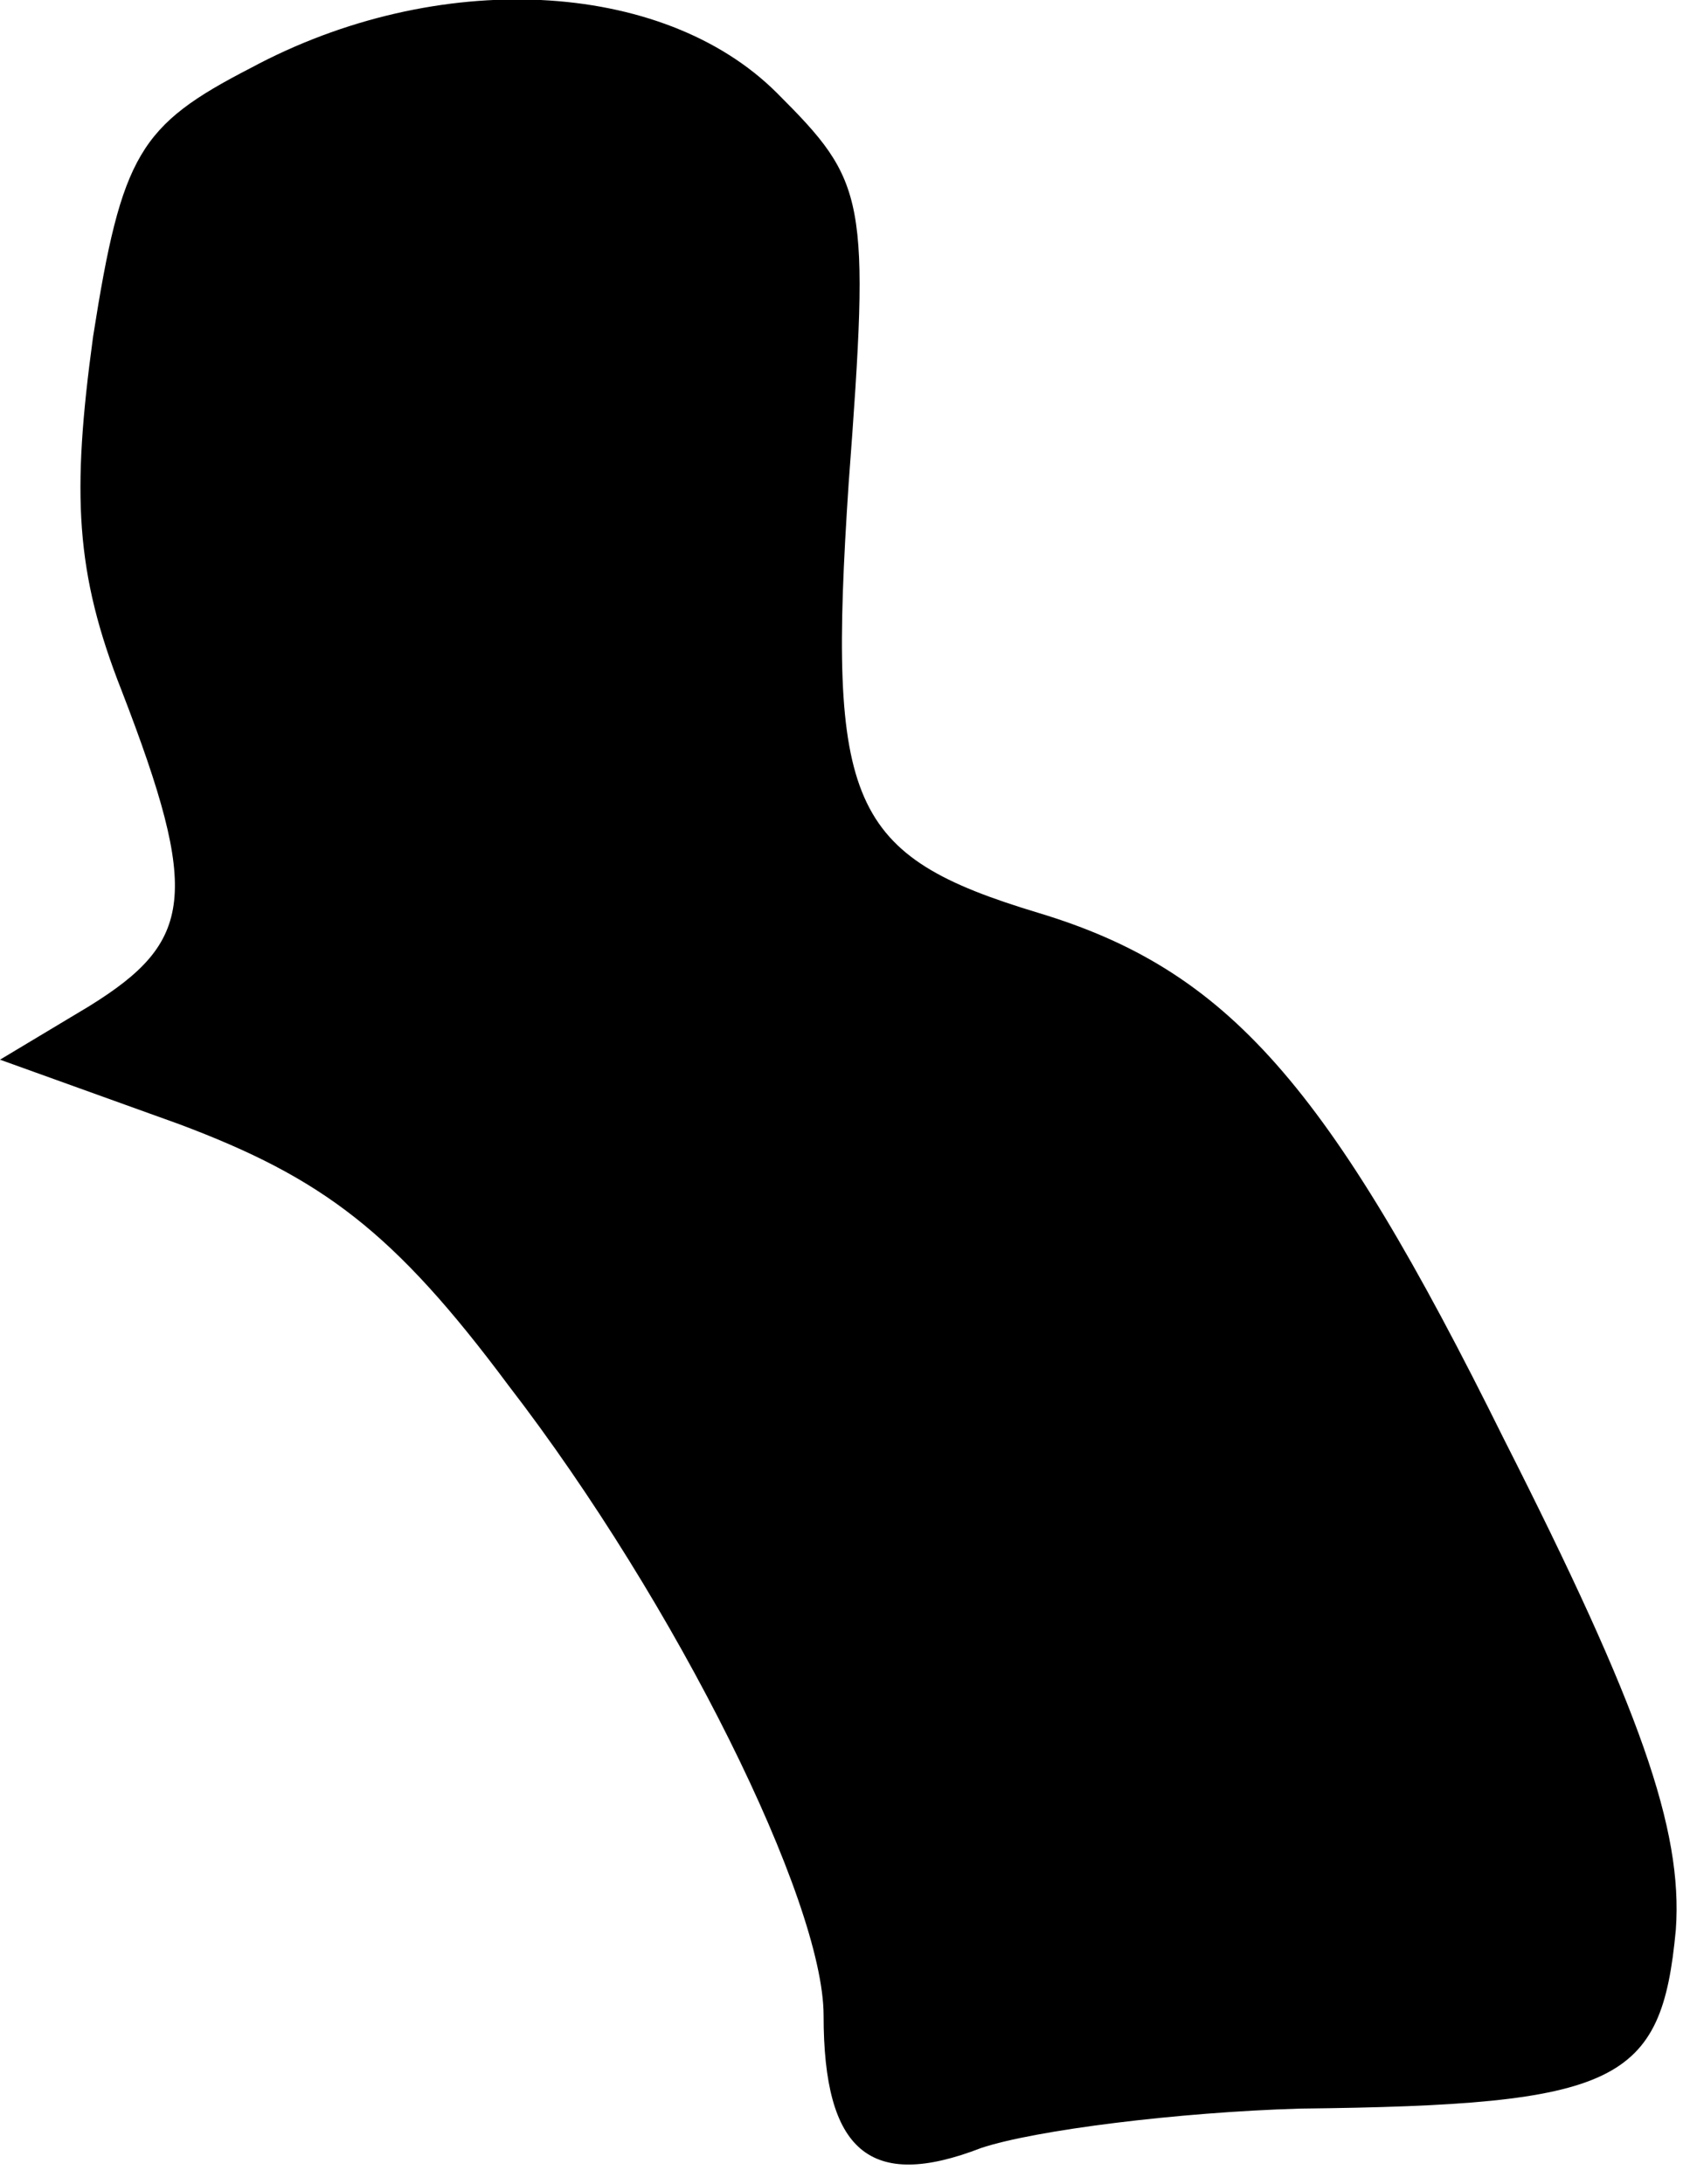 <?xml version="1.0" standalone="no"?>
<!DOCTYPE svg PUBLIC "-//W3C//DTD SVG 20010904//EN"
 "http://www.w3.org/TR/2001/REC-SVG-20010904/DTD/svg10.dtd">
<svg version="1.0" xmlns="http://www.w3.org/2000/svg"
 width="47pt" height="61pt" viewBox="0 0 47 61"
 preserveAspectRatio="xMidYMid meet">
<g transform="translate(0,61) scale(0.1,-0.1)"
fill="#000000" stroke="none">
<path fill="#000000" stroke="none" d="M70 591 c-31 -16 -36 -24 -44 -75 -6
-44 -5 -66 8 -99 22 -57 20 -70 -9 -88 l-25 -15 50 -18 c40 -15 60 -30 92 -73
47 -61 88 -144 88 -176 0 -38 13 -49 44 -37 15 5 55 10 89 11 89 1 101 7 105
50 2 28 -10 62 -48 137 -49 99 -77 131 -130 147 -53 16 -59 30 -53 120 6 80 5
84 -20 109 -32 32 -95 35 -147 7z"/>
</g>
</svg>
